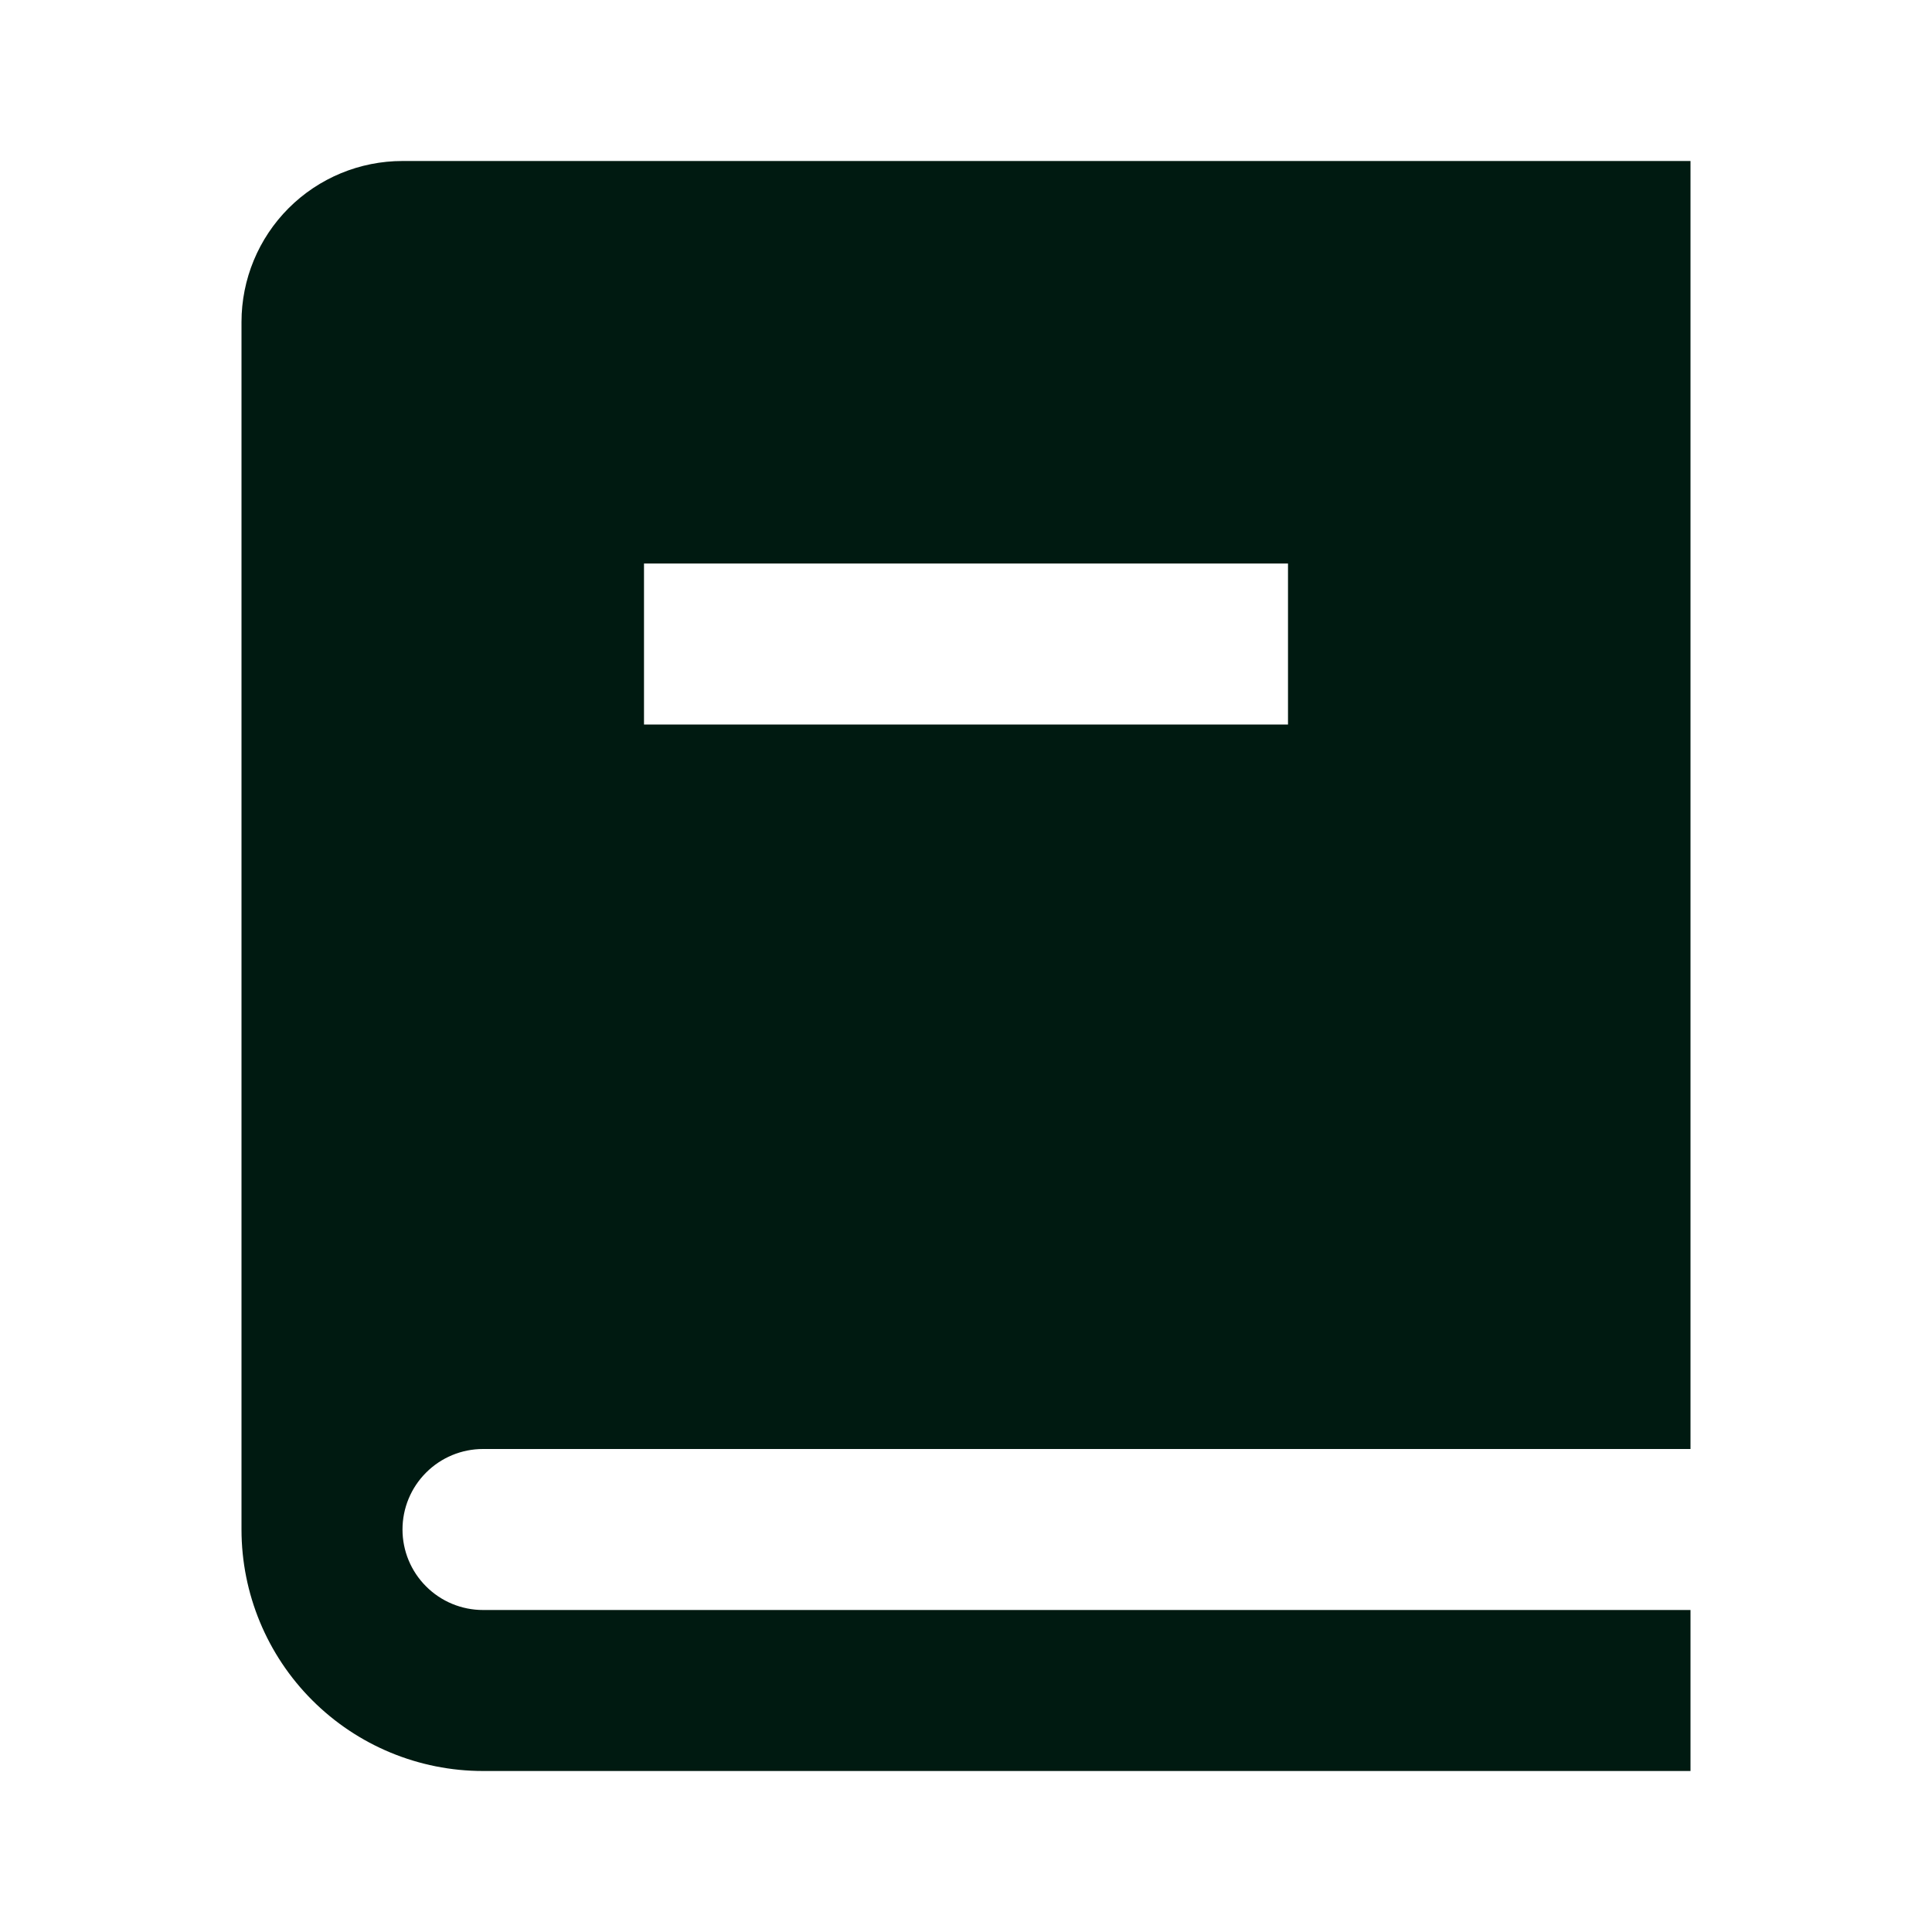 <svg width="42" height="42" viewBox="0 0 42 42" fill="none" xmlns="http://www.w3.org/2000/svg">
  <path
    d="M36.75 31.5H10.5C10.036 31.5 9.591 31.684 9.263 32.013C8.934 32.341 8.75 32.786 8.75 33.25C8.75 33.714 8.934 34.159 9.263 34.487C9.591 34.816 10.036 35 10.5 35H36.75V38.5H10.5C9.108 38.5 7.772 37.947 6.788 36.962C5.803 35.978 5.25 34.642 5.25 33.25V7C5.25 6.072 5.619 5.181 6.275 4.525C6.931 3.869 7.822 3.5 8.75 3.5H36.75V31.5ZM28 15.75V12.25H14V15.75H28Z"
    fill="#001A11" />
</svg>
